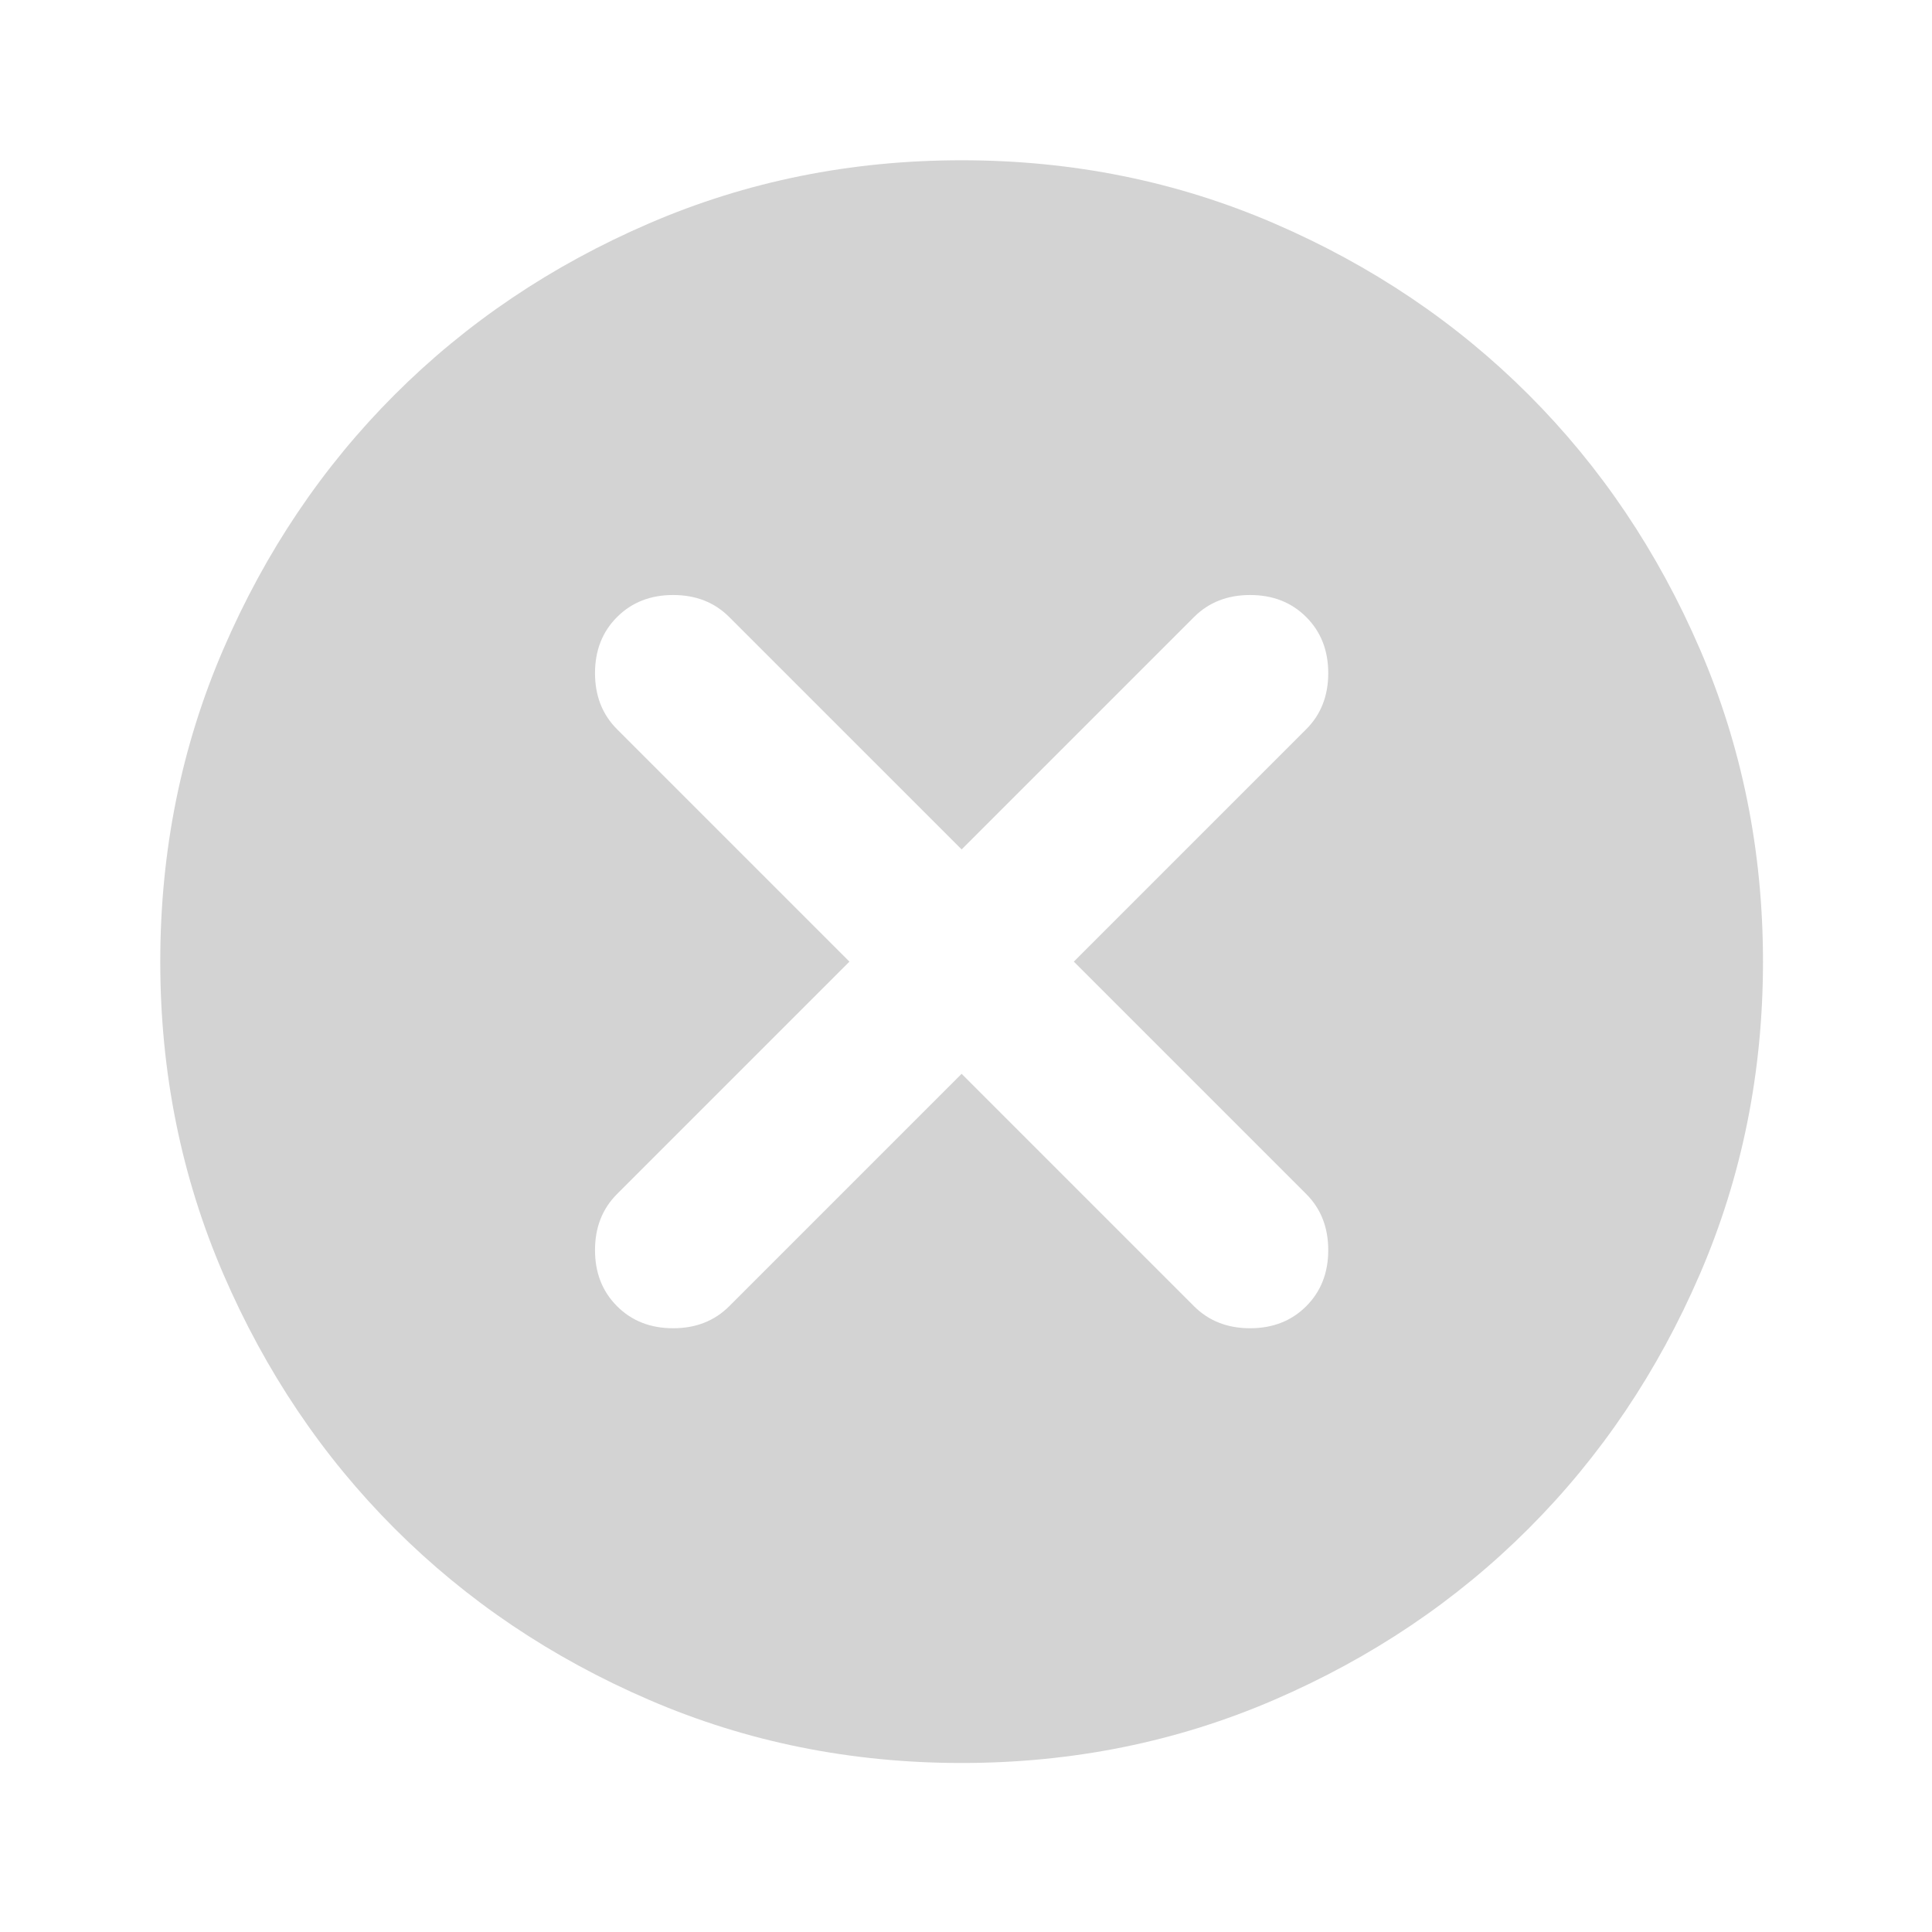 <svg width="156" height="156" viewBox="0 0 156 156" fill="none" xmlns="http://www.w3.org/2000/svg">
<path d="M77.647 86.706L96.412 105.471C97.598 106.657 99.108 107.25 100.941 107.25C102.774 107.25 104.284 106.657 105.471 105.471C106.657 104.284 107.25 102.774 107.25 100.941C107.25 99.108 106.657 97.598 105.471 96.412L86.706 77.647L105.471 58.882C106.657 57.696 107.25 56.186 107.25 54.353C107.25 52.52 106.657 51.01 105.471 49.824C104.284 48.637 102.774 48.044 100.941 48.044C99.108 48.044 97.598 48.637 96.412 49.824L77.647 68.588L58.882 49.824C57.696 48.637 56.186 48.044 54.353 48.044C52.52 48.044 51.01 48.637 49.824 49.824C48.637 51.01 48.044 52.52 48.044 54.353C48.044 56.186 48.637 57.696 49.824 58.882L68.588 77.647L49.824 96.412C48.637 97.598 48.044 99.108 48.044 100.941C48.044 102.774 48.637 104.284 49.824 105.471C51.01 106.657 52.52 107.25 54.353 107.25C56.186 107.25 57.696 106.657 58.882 105.471L77.647 86.706ZM77.647 142.353C68.696 142.353 60.284 140.654 52.412 137.257C44.539 133.86 37.691 129.25 31.868 123.426C26.044 117.603 21.434 110.755 18.037 102.882C14.64 95.01 12.941 86.598 12.941 77.647C12.941 68.696 14.64 60.284 18.037 52.412C21.434 44.539 26.044 37.691 31.868 31.868C37.691 26.044 44.539 21.434 52.412 18.037C60.284 14.64 68.696 12.941 77.647 12.941C86.598 12.941 95.01 14.64 102.882 18.037C110.755 21.434 117.603 26.044 123.426 31.868C129.25 37.691 133.86 44.539 137.257 52.412C140.654 60.284 142.353 68.696 142.353 77.647C142.353 86.598 140.654 95.01 137.257 102.882C133.86 110.755 129.25 117.603 123.426 123.426C117.603 129.25 110.755 133.86 102.882 137.257C95.01 140.654 86.598 142.353 77.647 142.353Z" fill="#D3D3D3"/>
</svg>
